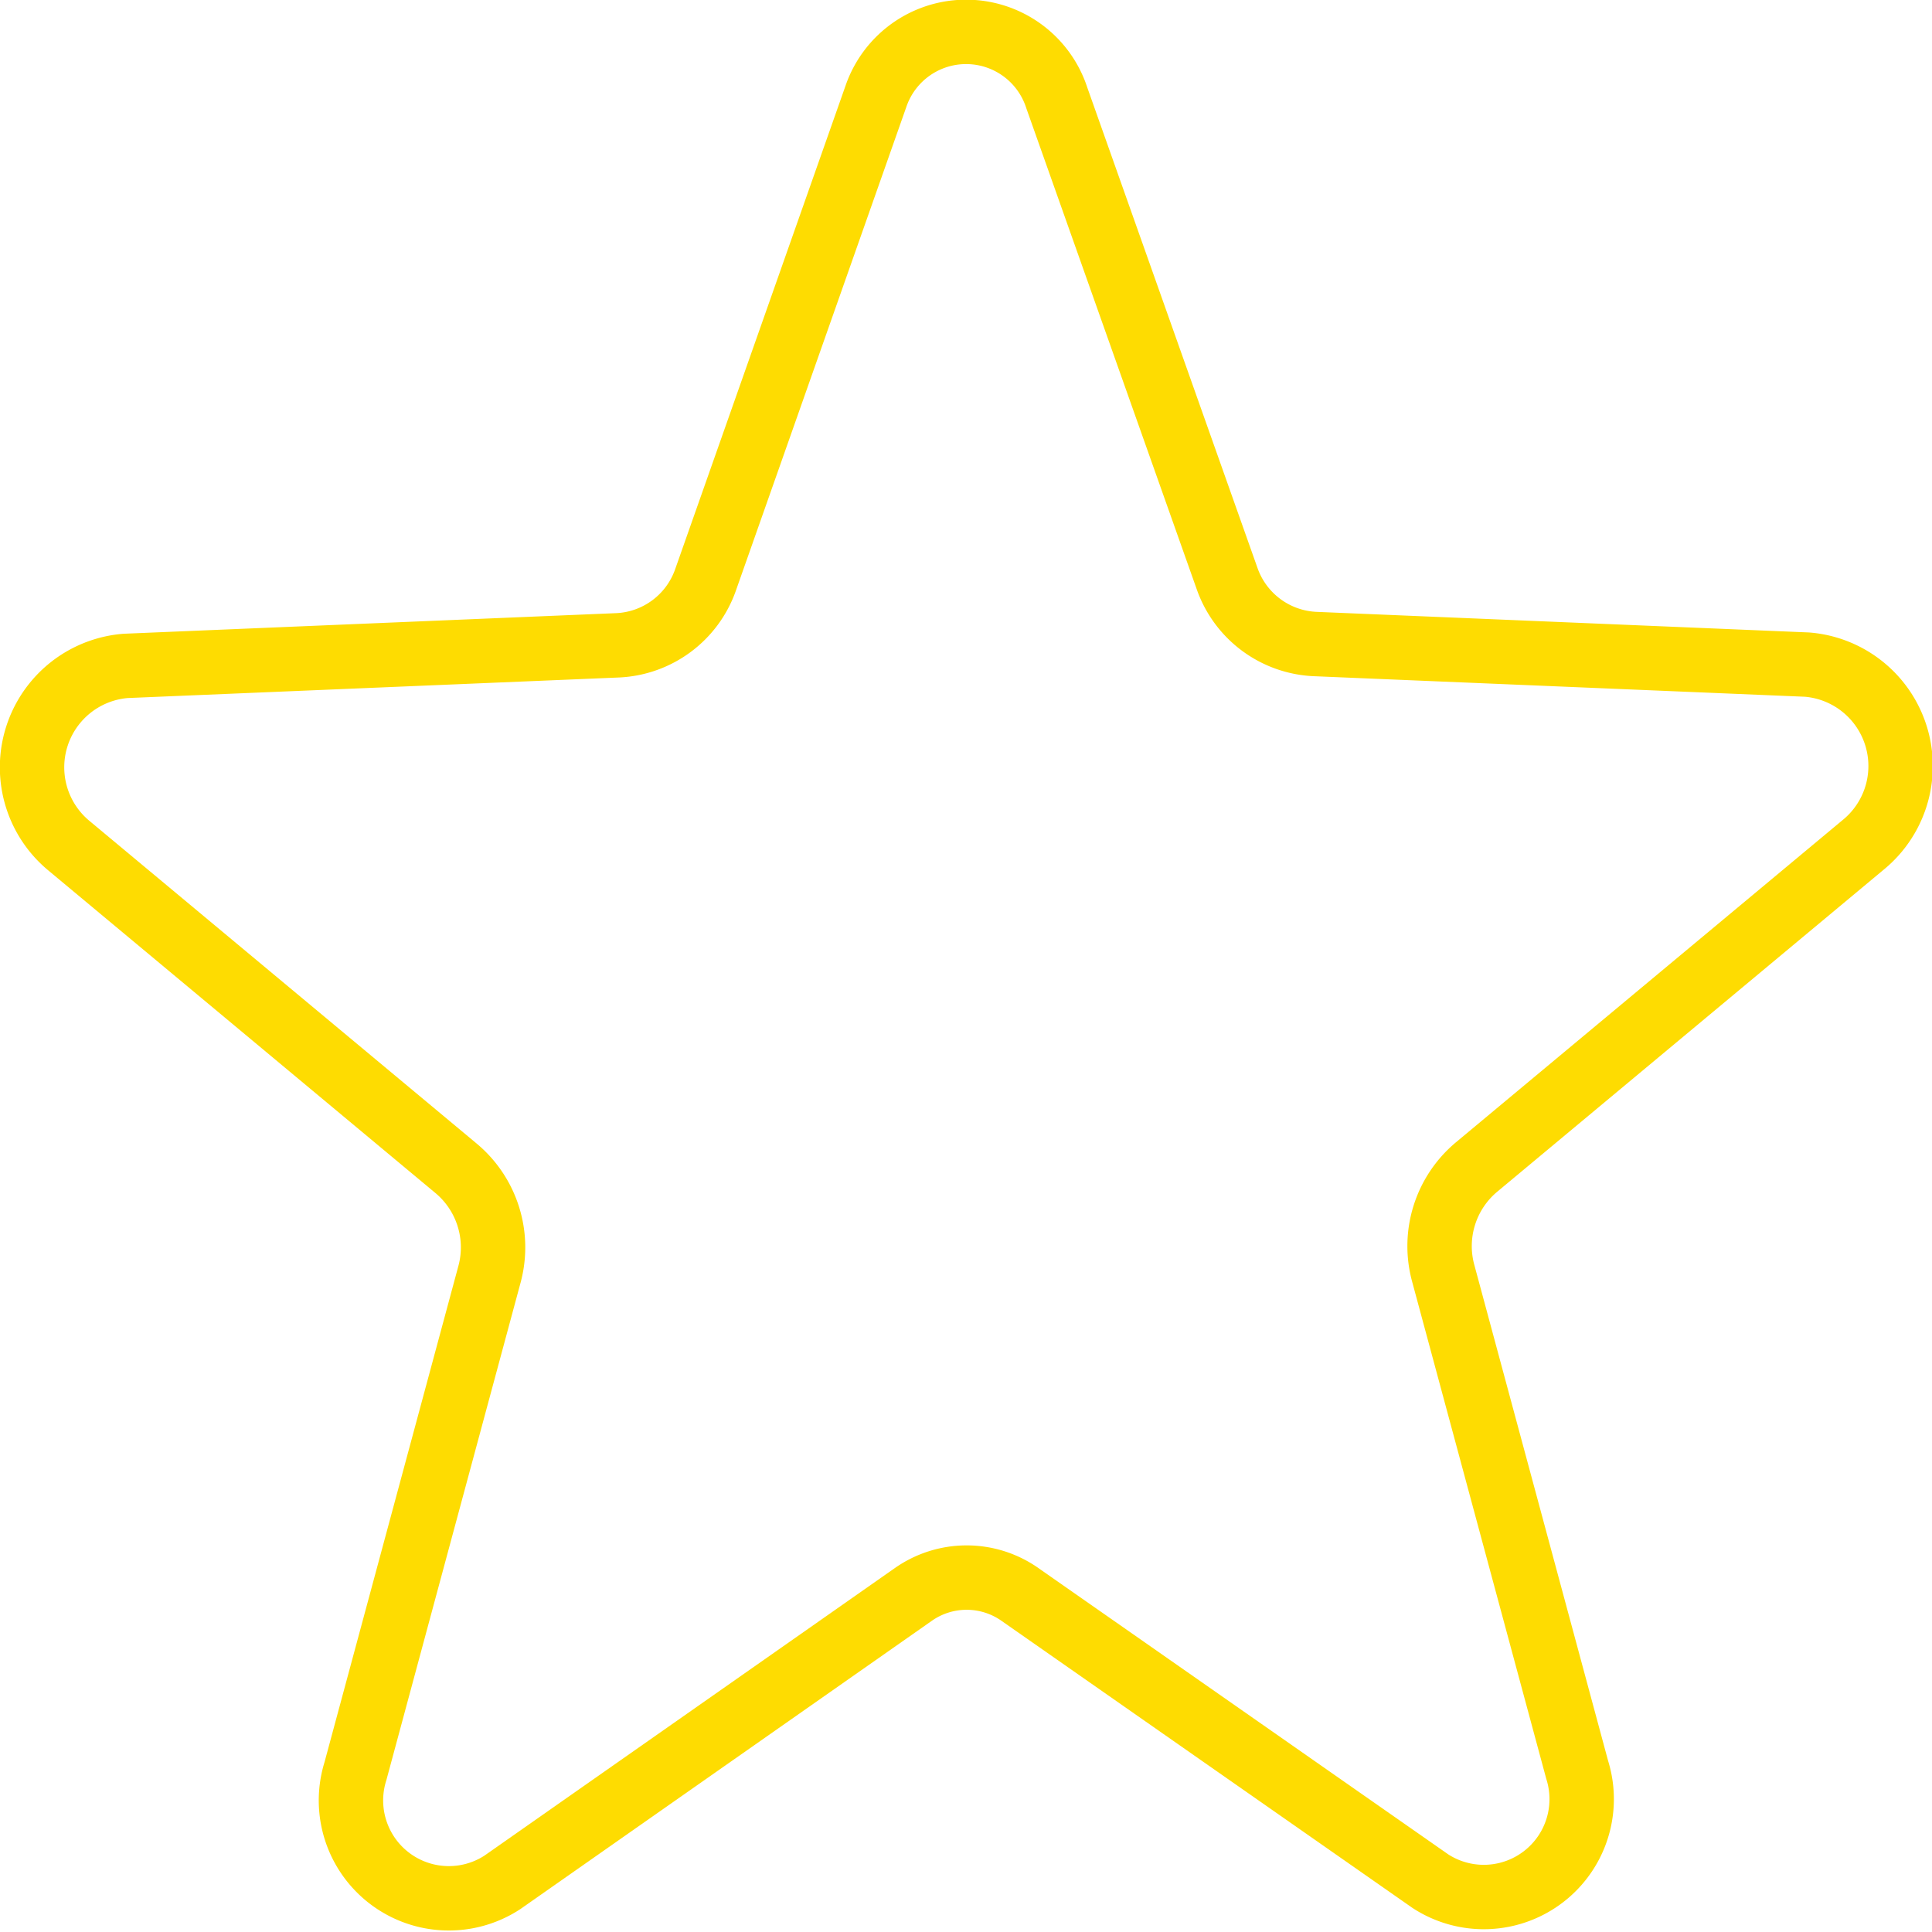 <!DOCTYPE svg PUBLIC "-//W3C//DTD SVG 1.1//EN" "http://www.w3.org/Graphics/SVG/1.1/DTD/svg11.dtd">
<!-- Uploaded to: SVG Repo, www.svgrepo.com, Transformed by: SVG Repo Mixer Tools -->
<svg width="64px" height="64px" viewBox="0 0 30 30" xmlns="http://www.w3.org/2000/svg" fill="#000000" stroke="#000000">
<g id="SVGRepo_bgCarrier" stroke-width="0"/>
<g id="SVGRepo_tracerCarrier" stroke-linecap="round" stroke-linejoin="round"/>
<g id="SVGRepo_iconCarrier"> <defs> <style>.cls-1{fill:none;stroke:#fedc01;stroke-linecap:round;stroke-linejoin:round;}</style> </defs> <title/> <g data-name="Layer 2" id="Layer_2"> <g id="Interface-Light"> <path class="cls-1" d="M16.41,1.52,19.06,9a1.52,1.52,0,0,0,1.35,1l7.65.32a1.58,1.58,0,0,1,.87,2.8l-6,5a1.6,1.6,0,0,0-.52,1.65l2.08,7.71a1.52,1.52,0,0,1-2.28,1.73l-6.37-4.45a1.44,1.44,0,0,0-1.66,0L7.8,29.23A1.52,1.52,0,0,1,5.52,27.5L7.6,19.79a1.6,1.6,0,0,0-.52-1.65l-6-5a1.58,1.58,0,0,1,.87-2.8l7.65-.32a1.52,1.52,0,0,0,1.35-1l2.65-7.52A1.48,1.48,0,0,1,16.41,1.52Z" id="interface-light-rating-star"/> </g> </g> </g>
</svg>